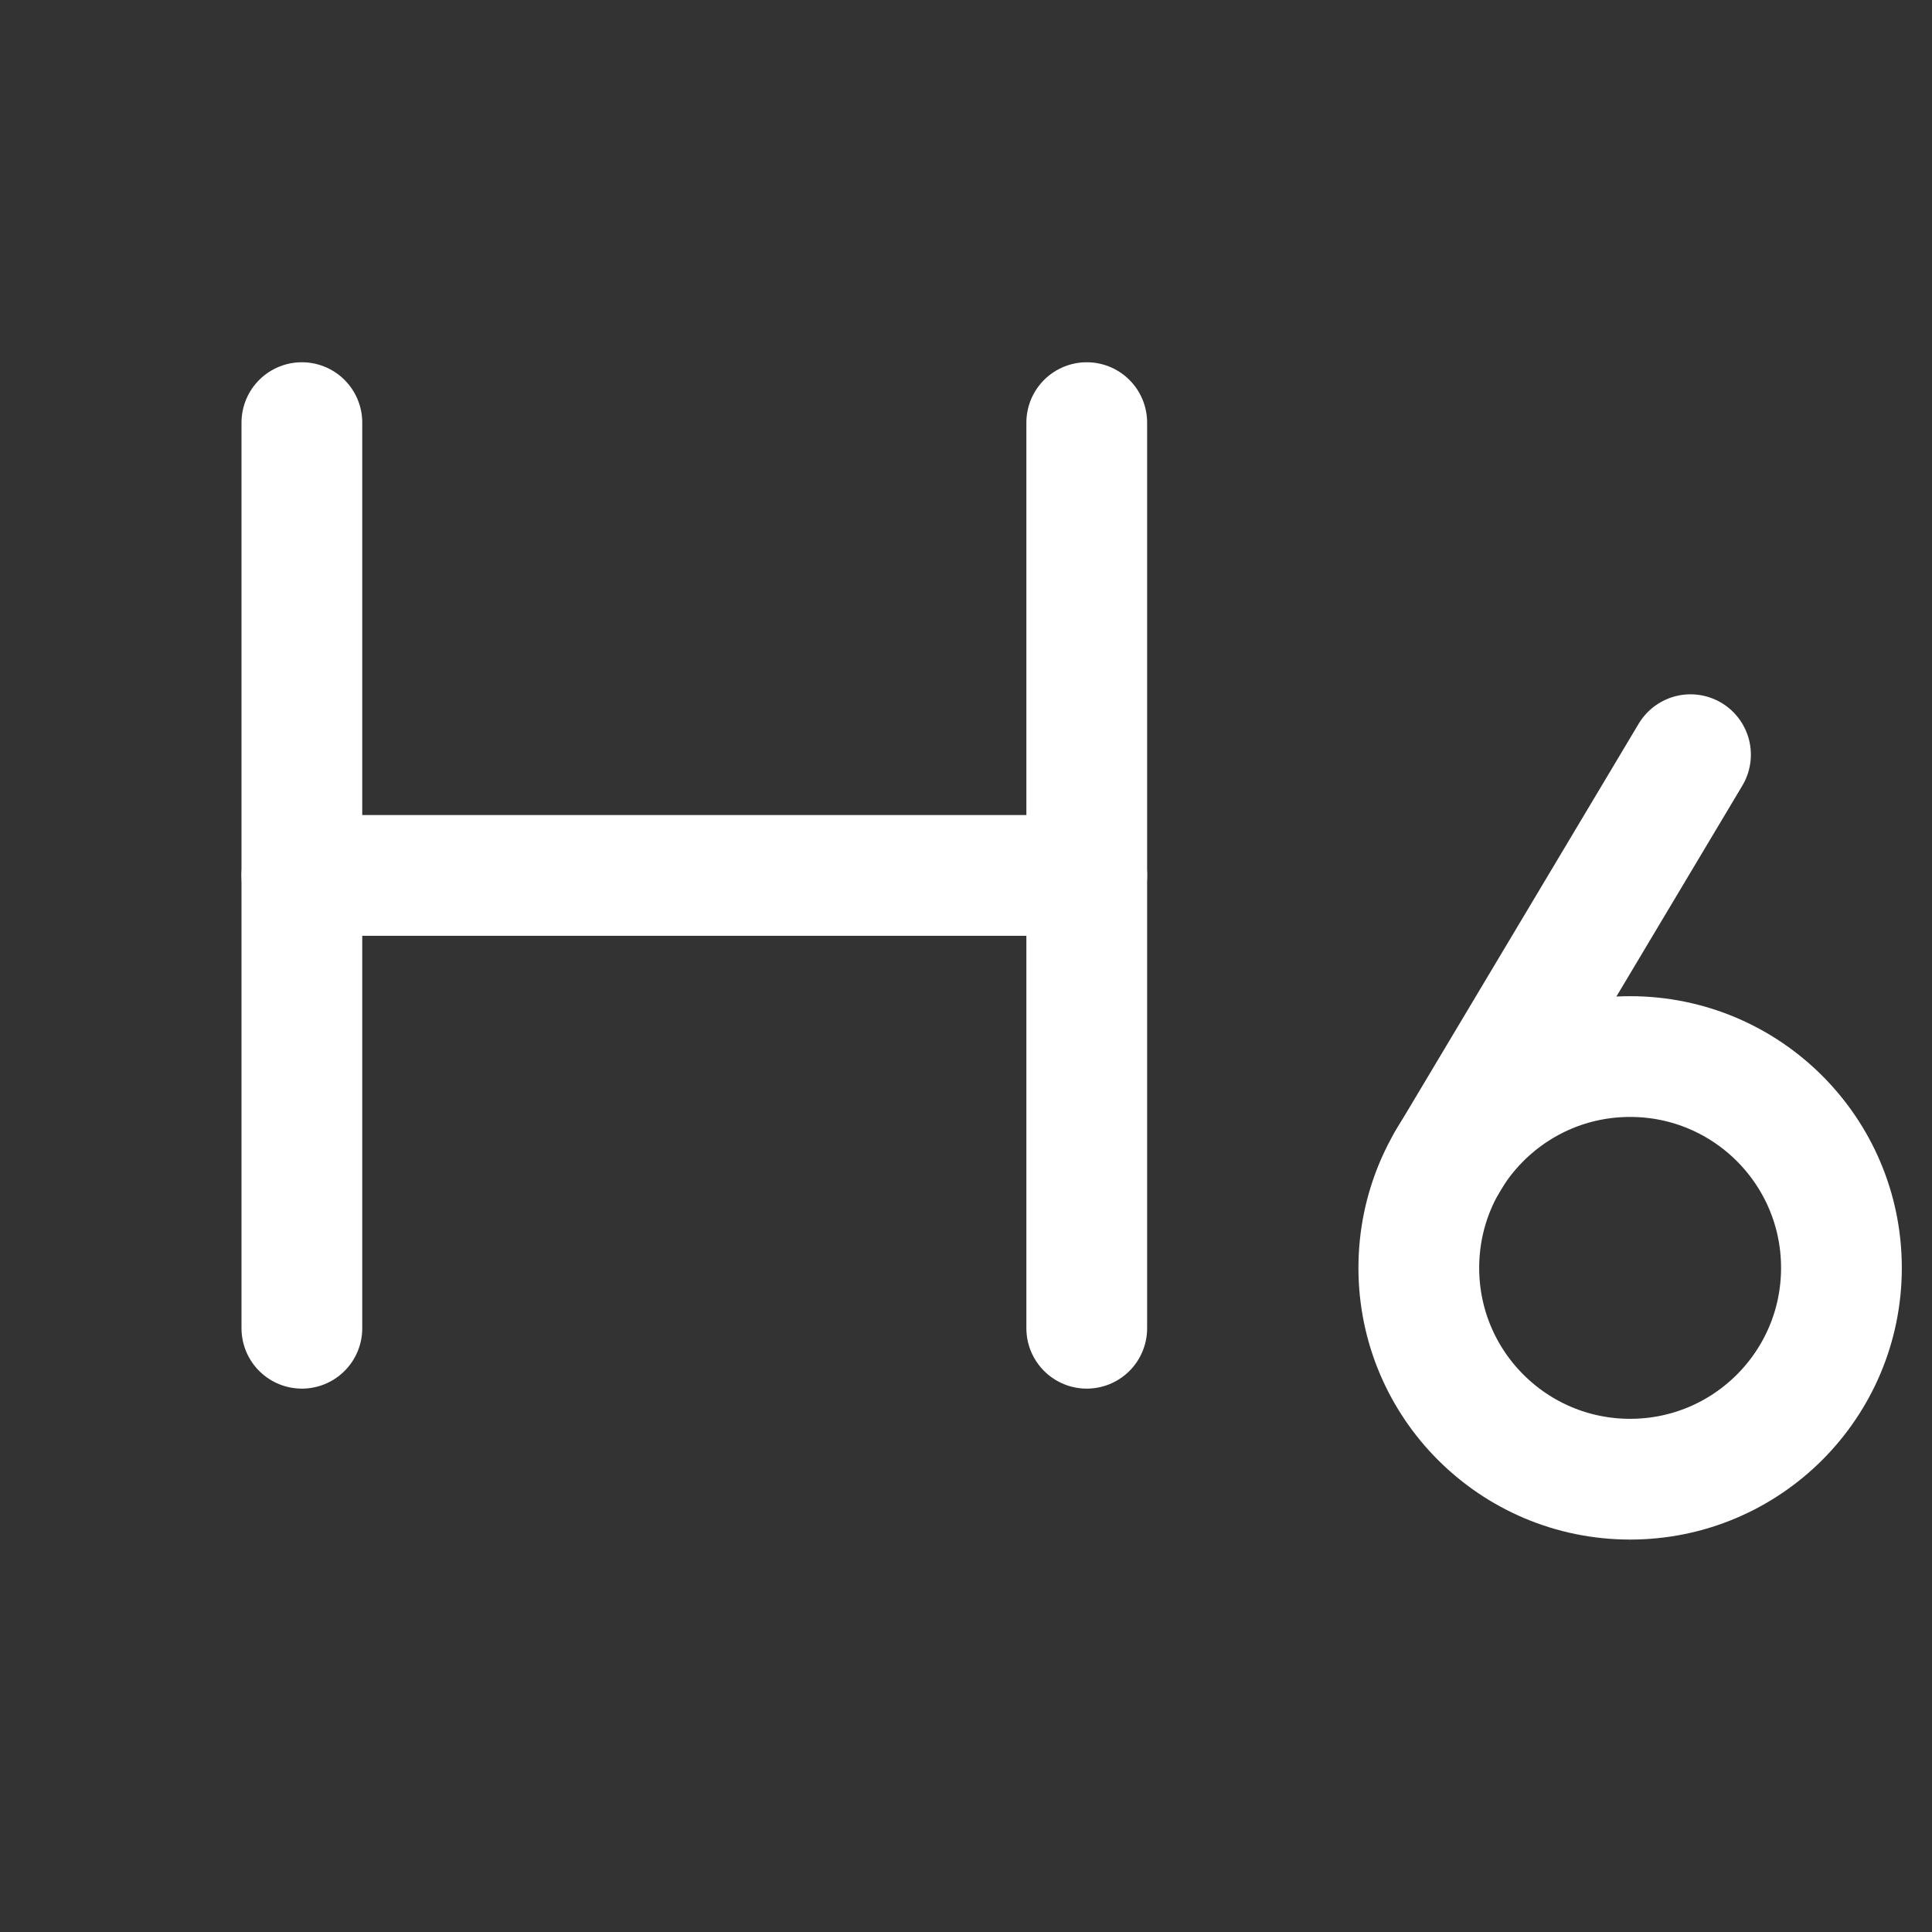 <svg width="24" height="24" viewBox="0 0 24 24" fill="none" xmlns="http://www.w3.org/2000/svg">
<rect x="0" y="0" width="24" height="24" fill="#333333" stroke="none"/>
<path d="M3.75 5.25V16.5" stroke="white" stroke-width="1.5" stroke-linecap="round" stroke-linejoin="round"/>
<path d="M13.5 10.875H3.75" stroke="white" stroke-width="1.5" stroke-linecap="round" stroke-linejoin="round"/>
<path d="M13.5 5.25V16.5" stroke="white" stroke-width="1.5" stroke-linecap="round" stroke-linejoin="round"/>
<path d="M17.977 14.437L21 9.375" stroke="white" stroke-width="1.5" stroke-linecap="round" stroke-linejoin="round"/>
<path d="M20.25 18.375C21.7 18.375 22.875 17.2 22.875 15.75C22.875 14.3 21.7 13.125 20.25 13.125C18.8 13.125 17.625 14.3 17.625 15.75C17.625 17.2 18.8 18.375 20.25 18.375Z" stroke="white" stroke-width="1.5" stroke-linecap="round" stroke-linejoin="round"/>
</svg>

